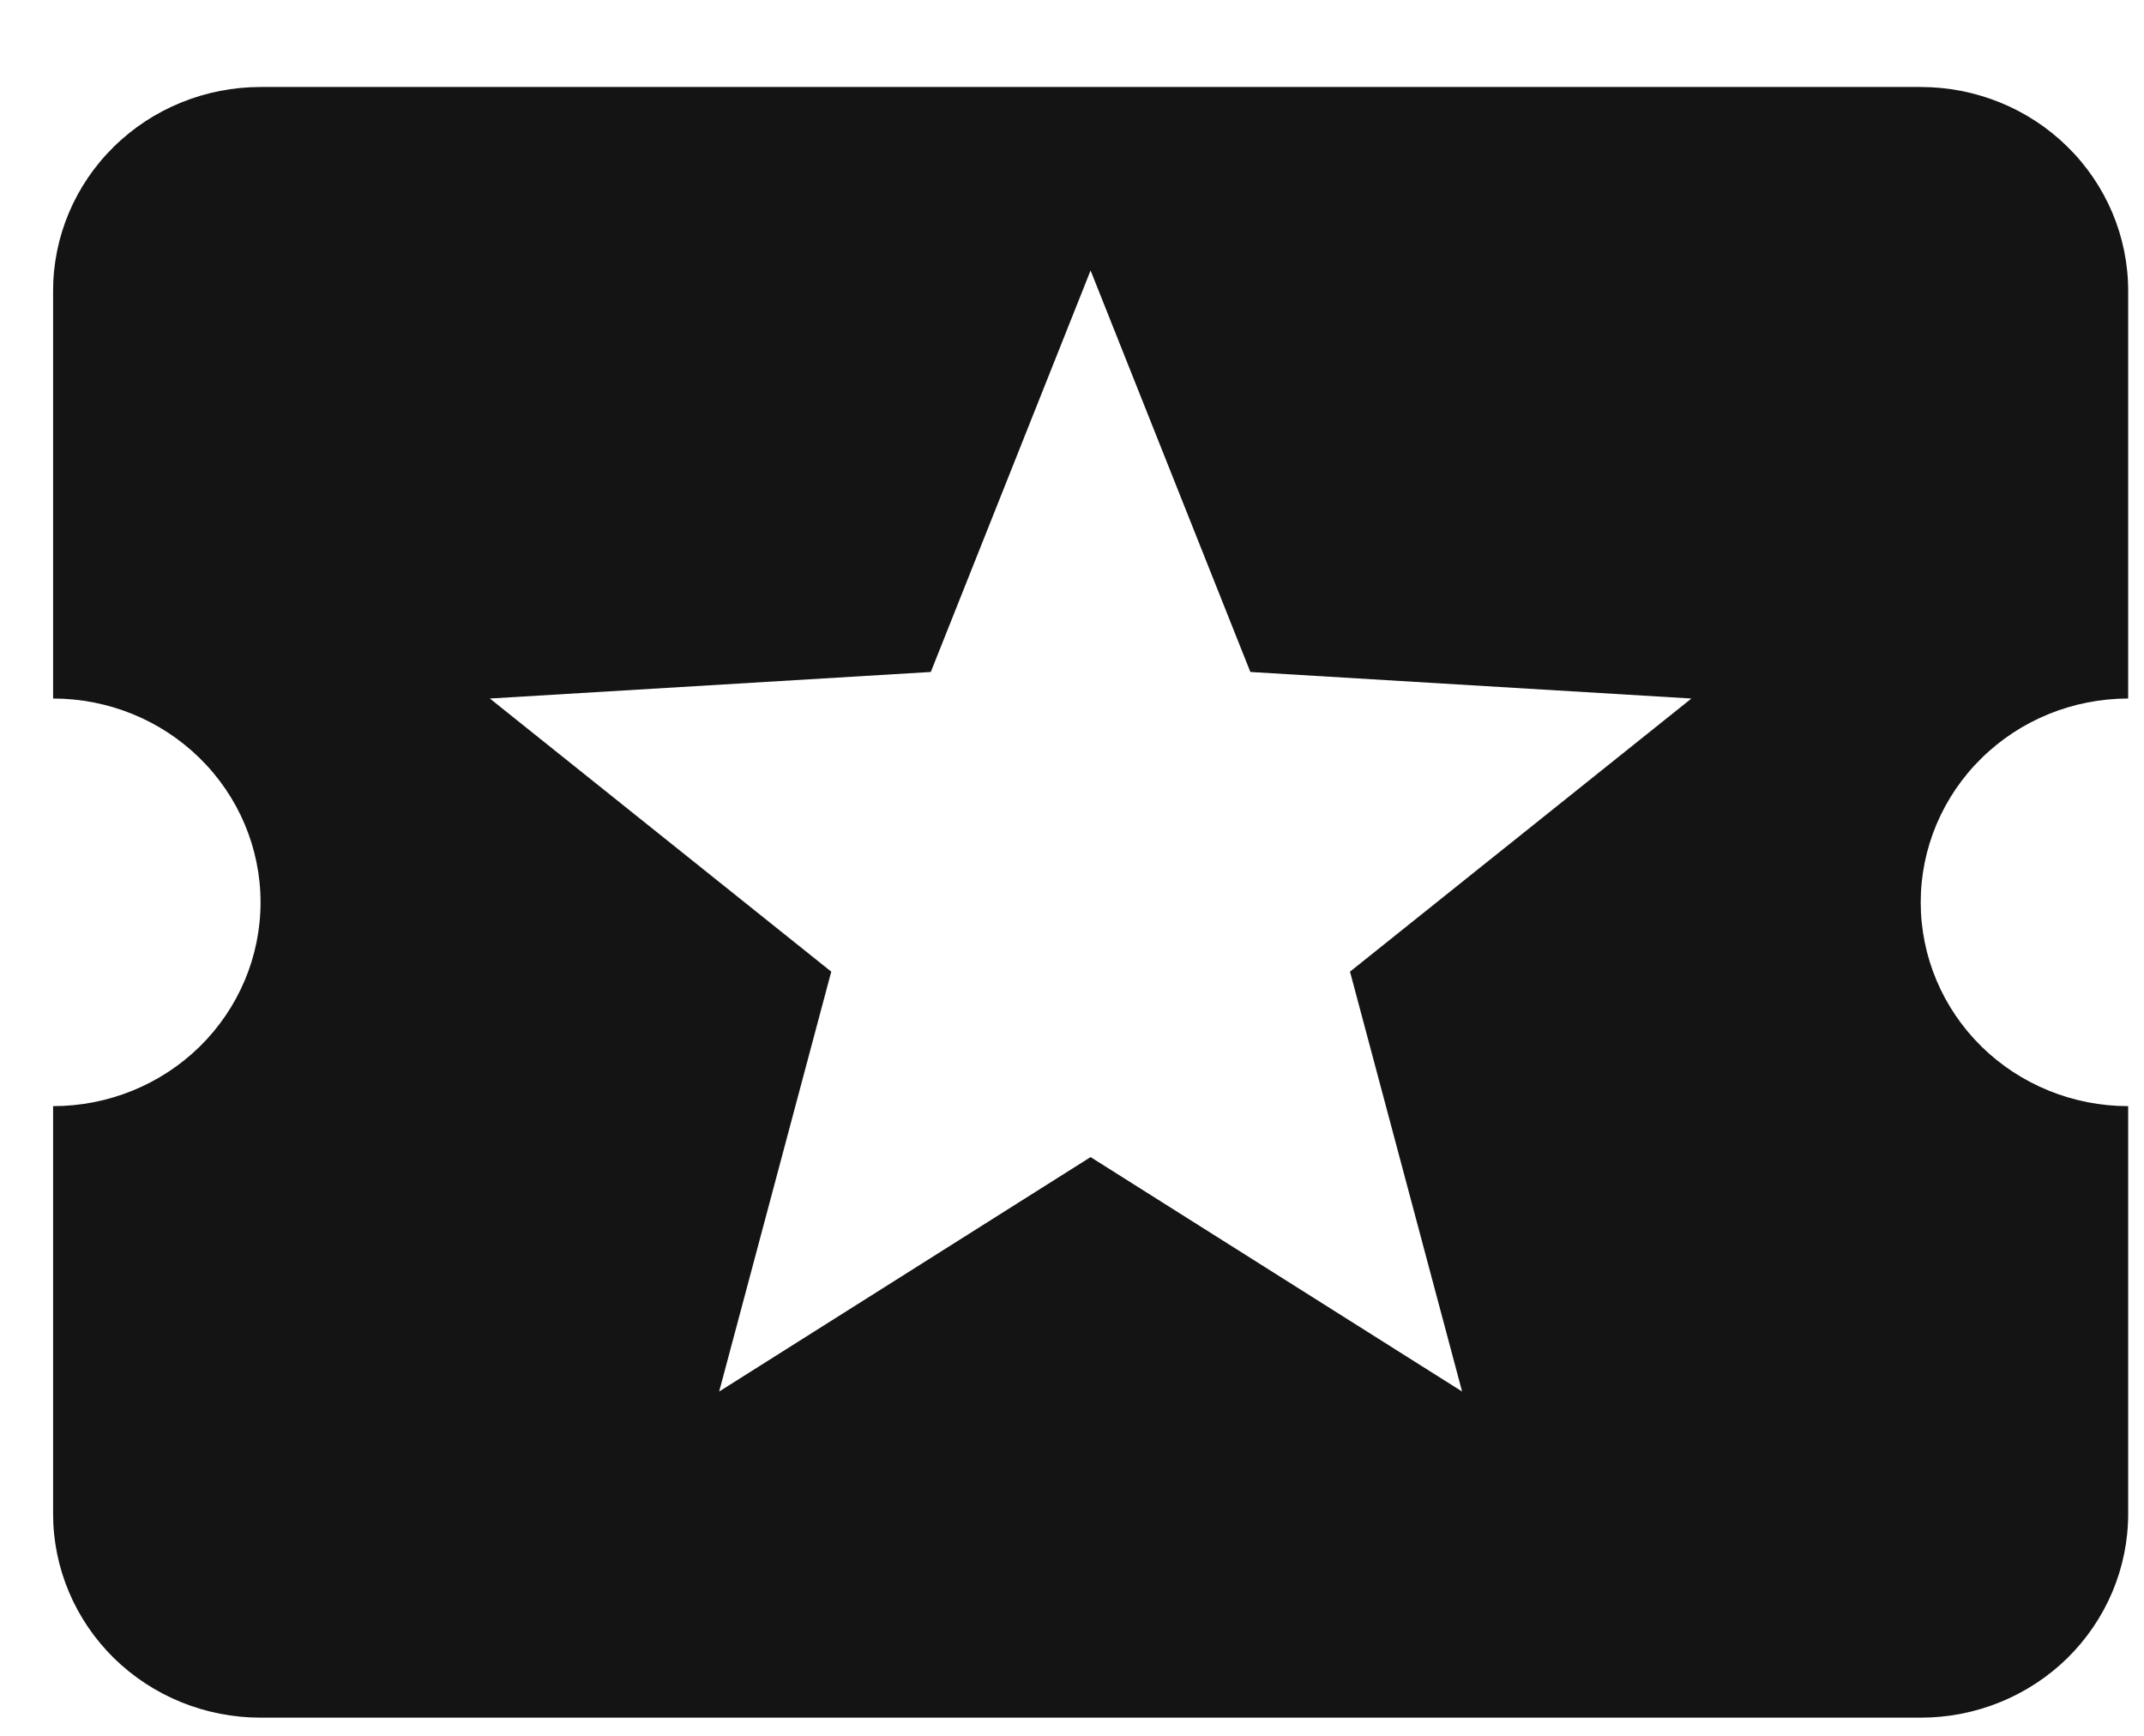 <svg width="21" height="17" viewBox="0 0 21 17" fill="none" xmlns="http://www.w3.org/2000/svg">
<path d="M14.321 13.628L10.682 11.332L7.044 13.628L8.142 9.516L4.798 6.841L9.117 6.581L10.682 2.649L12.247 6.581L16.567 6.841L13.223 9.516M18.813 8.837C18.813 8.308 19.027 7.8 19.408 7.426C19.789 7.051 20.306 6.841 20.845 6.841V2.848C20.845 2.319 20.631 1.811 20.25 1.437C19.869 1.062 19.352 0.852 18.813 0.852H2.552C2.013 0.852 1.496 1.062 1.115 1.437C0.734 1.811 0.52 2.319 0.52 2.848V6.841C1.059 6.841 1.576 7.051 1.957 7.426C2.338 7.8 2.552 8.308 2.552 8.837C2.552 9.367 2.338 9.874 1.957 10.249C1.576 10.623 1.059 10.833 0.52 10.833V14.826C0.52 15.355 0.734 15.863 1.115 16.238C1.496 16.612 2.013 16.822 2.552 16.822H18.813C19.352 16.822 19.869 16.612 20.25 16.238C20.631 15.863 20.845 15.355 20.845 14.826V10.833C20.306 10.833 19.789 10.623 19.408 10.249C19.027 9.874 18.813 9.367 18.813 8.837Z" fill="#141414"/>
</svg>
